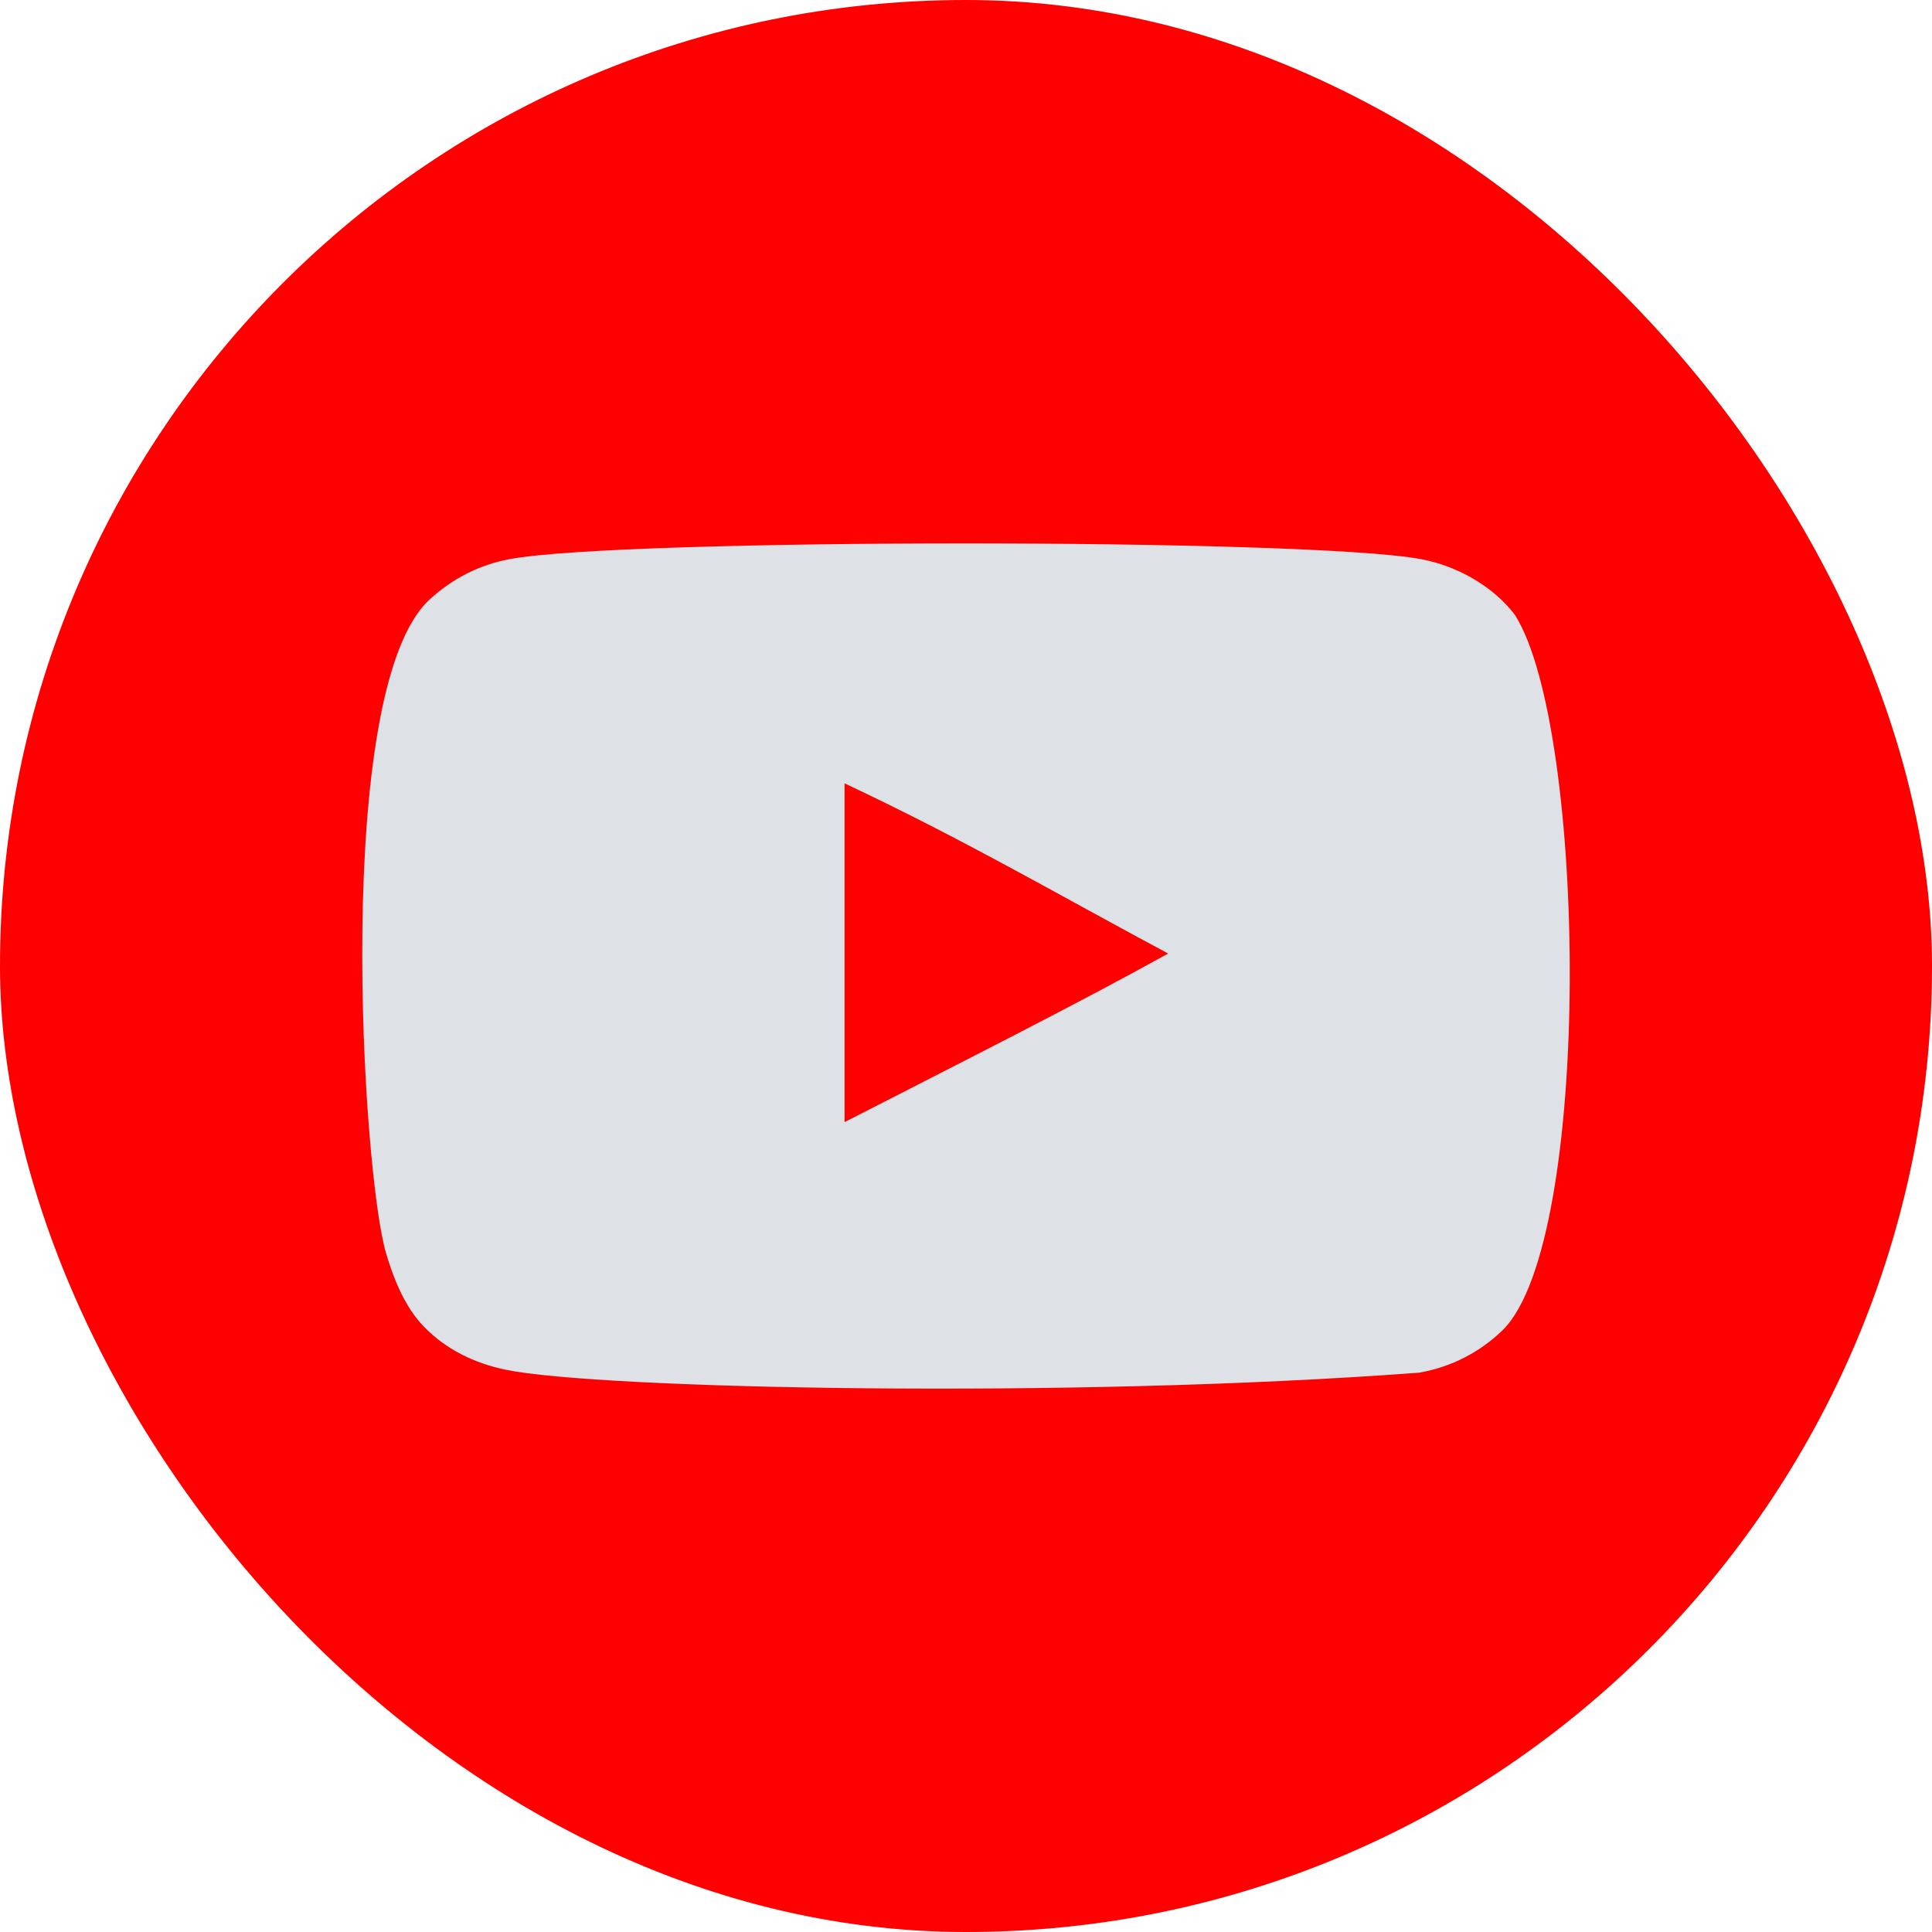 <svg width="64" height="64" viewBox="0 0 64 64" xmlns="http://www.w3.org/2000/svg">
  <rect width="64" height="64" rx="32" fill="#FF0000" />
  <g clip-path="url(#clip0_2908_11524)">
    <path fill-rule="evenodd" clip-rule="evenodd"
      d="M27.977 37.172V25.949C31.961 27.823 35.047 29.635 38.697 31.587C35.687 33.257 31.961 35.13 27.977 37.172ZM50.182 20.367C49.495 19.461 48.323 18.756 47.076 18.523C43.41 17.827 20.542 17.825 16.878 18.523C15.878 18.71 14.988 19.163 14.223 19.867C10.999 22.859 12.009 38.903 12.786 41.502C13.113 42.627 13.535 43.438 14.067 43.971C14.753 44.675 15.691 45.16 16.769 45.377C19.787 46.002 35.336 46.351 47.012 45.471C48.088 45.284 49.04 44.783 49.791 44.049C52.772 41.069 52.569 24.124 50.182 20.367Z"
      fill="#DEE2E6" />
  </g>
  <defs>
    <clipPath id="clip0_2908_11524">
      <rect width="40" height="40" fill="white" transform="translate(12 12)" />
    </clipPath>
  </defs>
</svg>